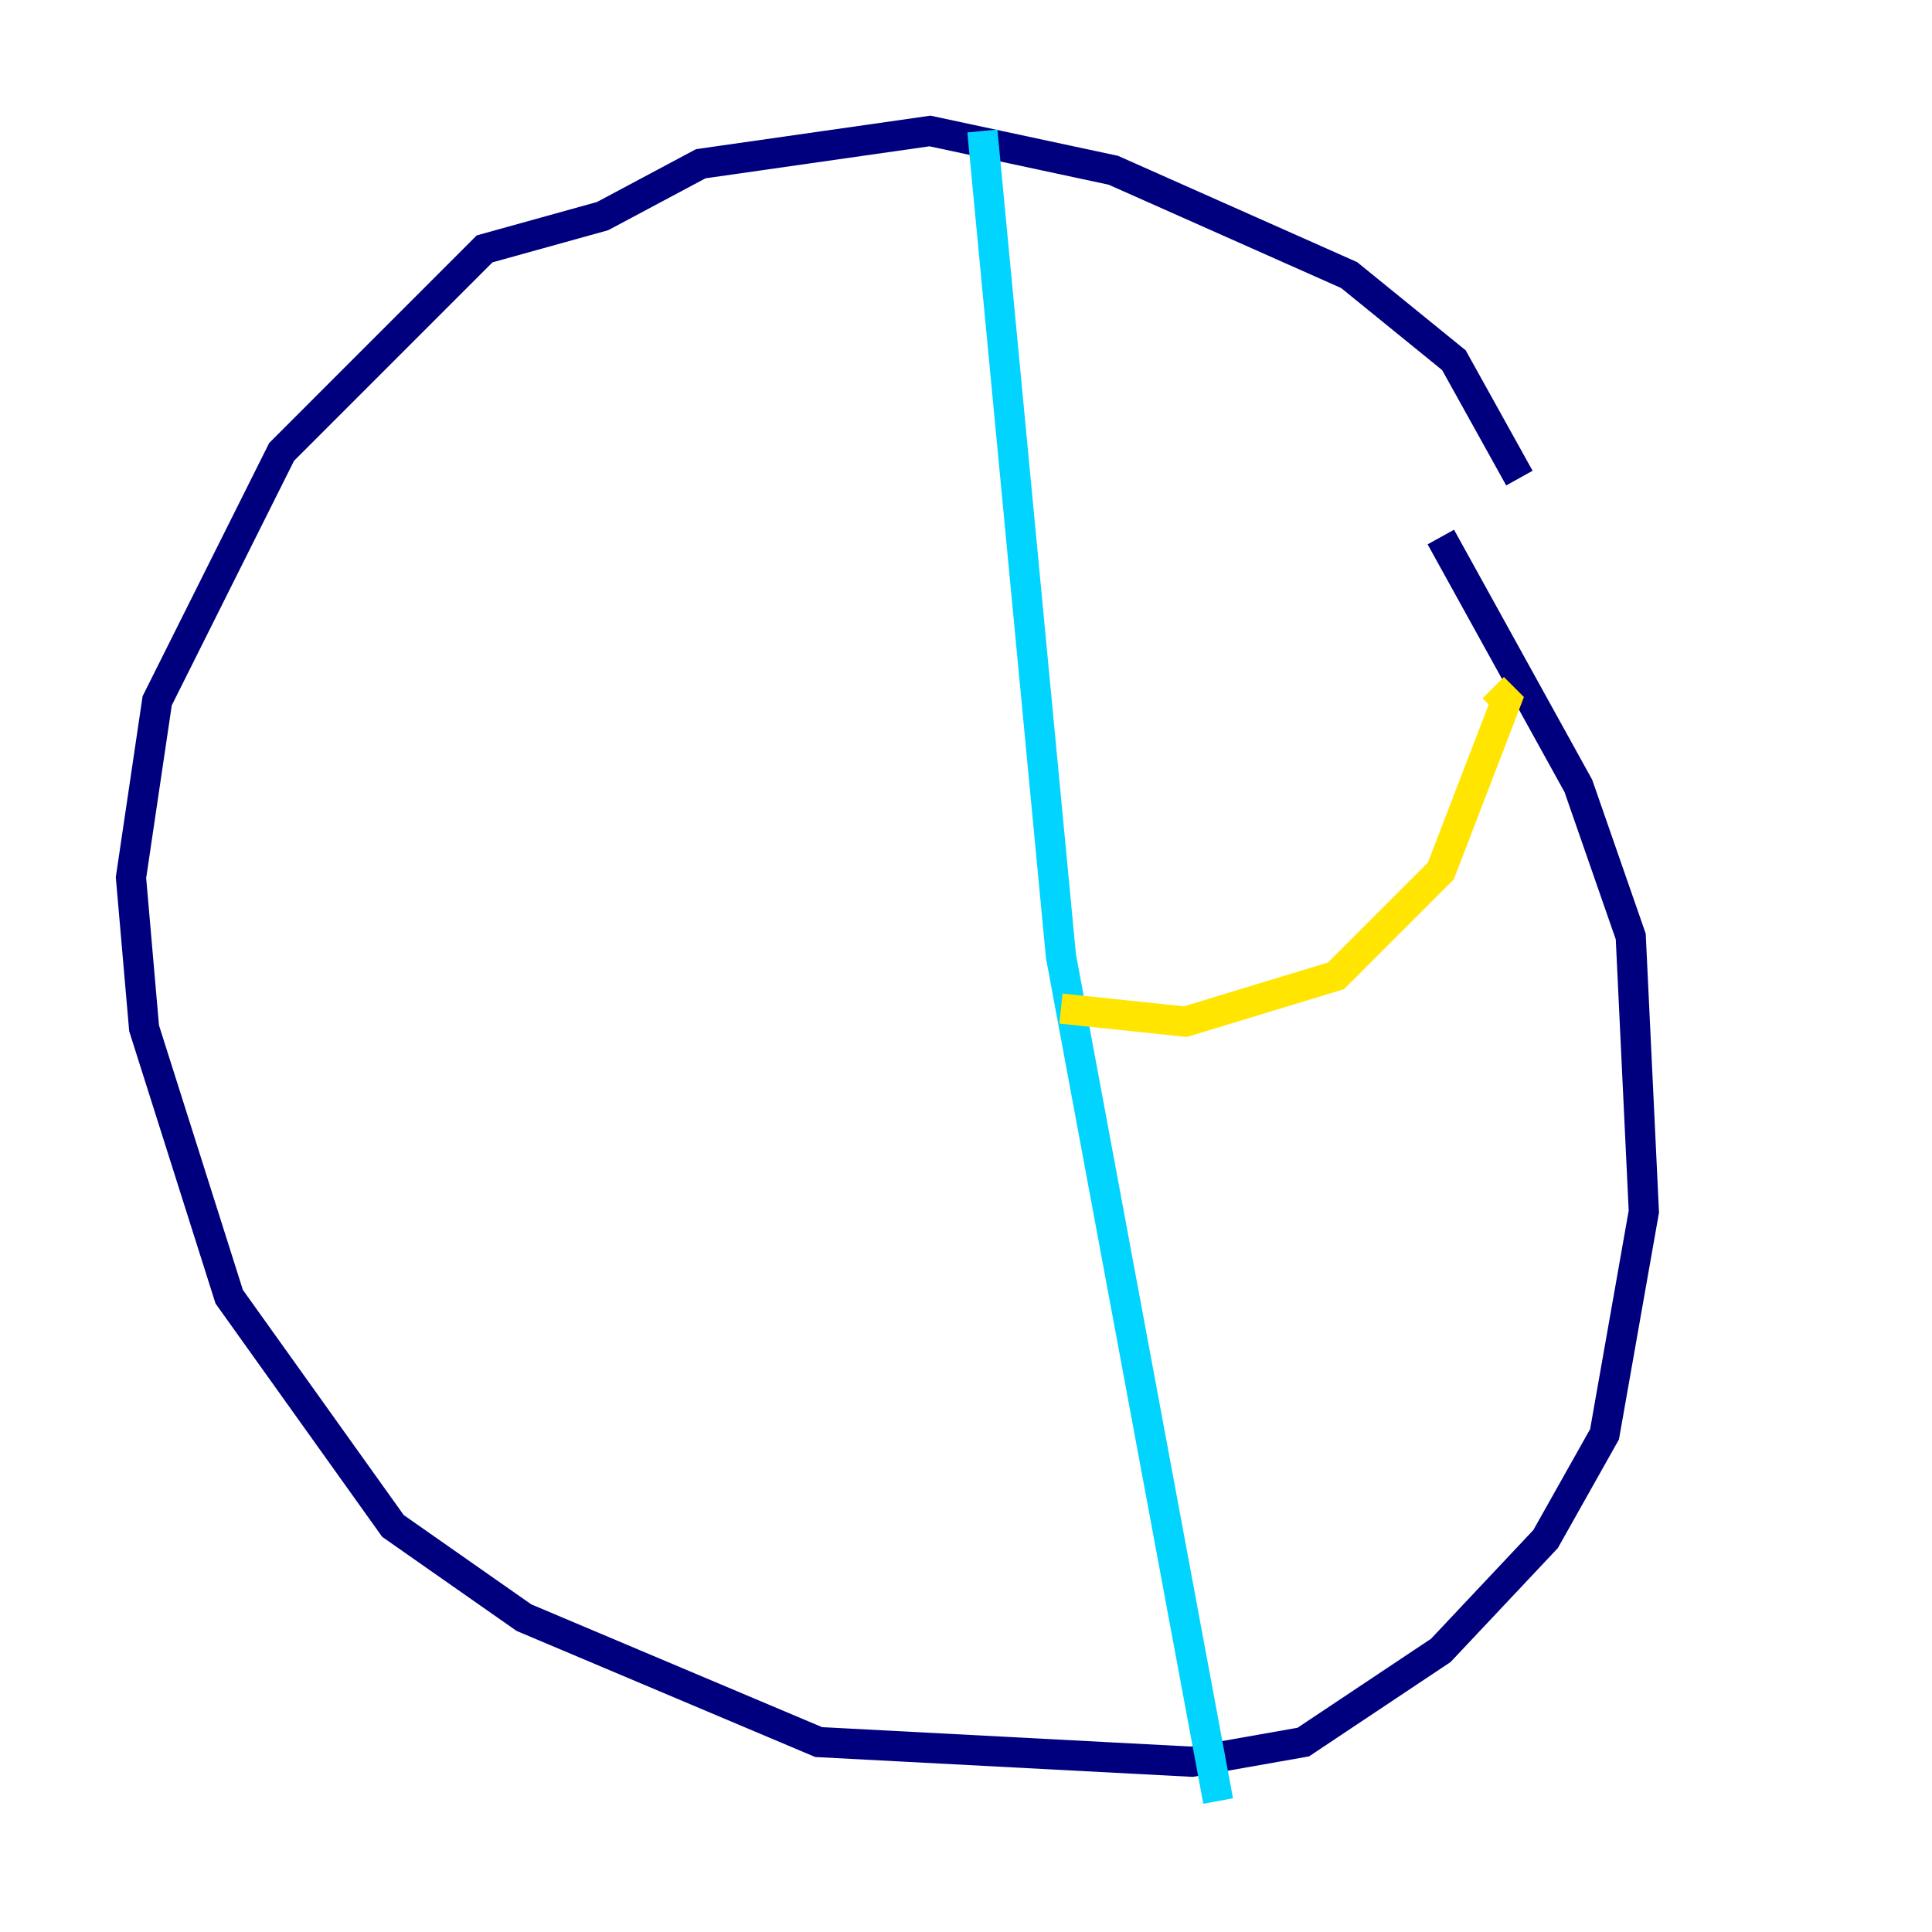 <?xml version="1.0" encoding="utf-8" ?>
<svg baseProfile="tiny" height="128" version="1.2" viewBox="0,0,128,128" width="128" xmlns="http://www.w3.org/2000/svg" xmlns:ev="http://www.w3.org/2001/xml-events" xmlns:xlink="http://www.w3.org/1999/xlink"><defs /><polyline fill="none" points="100.664,31.675 96.325,23.864 89.383,18.224 73.763,11.281 61.614,8.678 46.427,10.848 39.919,14.319 32.108,16.488 18.658,29.939 10.414,46.427 8.678,58.142 9.546,68.122 15.186,85.912 26.034,101.098 34.712,107.173 54.237,115.417 78.969,116.719 86.346,115.417 95.458,109.342 102.4,101.966 106.305,95.024 108.909,80.271 108.041,62.047 104.57,52.068 95.458,35.58" stroke="#00007f" stroke-width="2" /><polyline fill="none" points="65.085,8.678 70.291,63.349 80.705,119.322" stroke="#00d4ff" stroke-width="2" /><polyline fill="none" points="70.291,66.82 78.536,67.688 88.515,64.651 95.458,57.709 99.797,46.427 98.929,45.559" stroke="#ffe500" stroke-width="2" /><polyline fill="none" points="69.858,68.122 69.858,68.122" stroke="#7f0000" stroke-width="2" /></svg>
